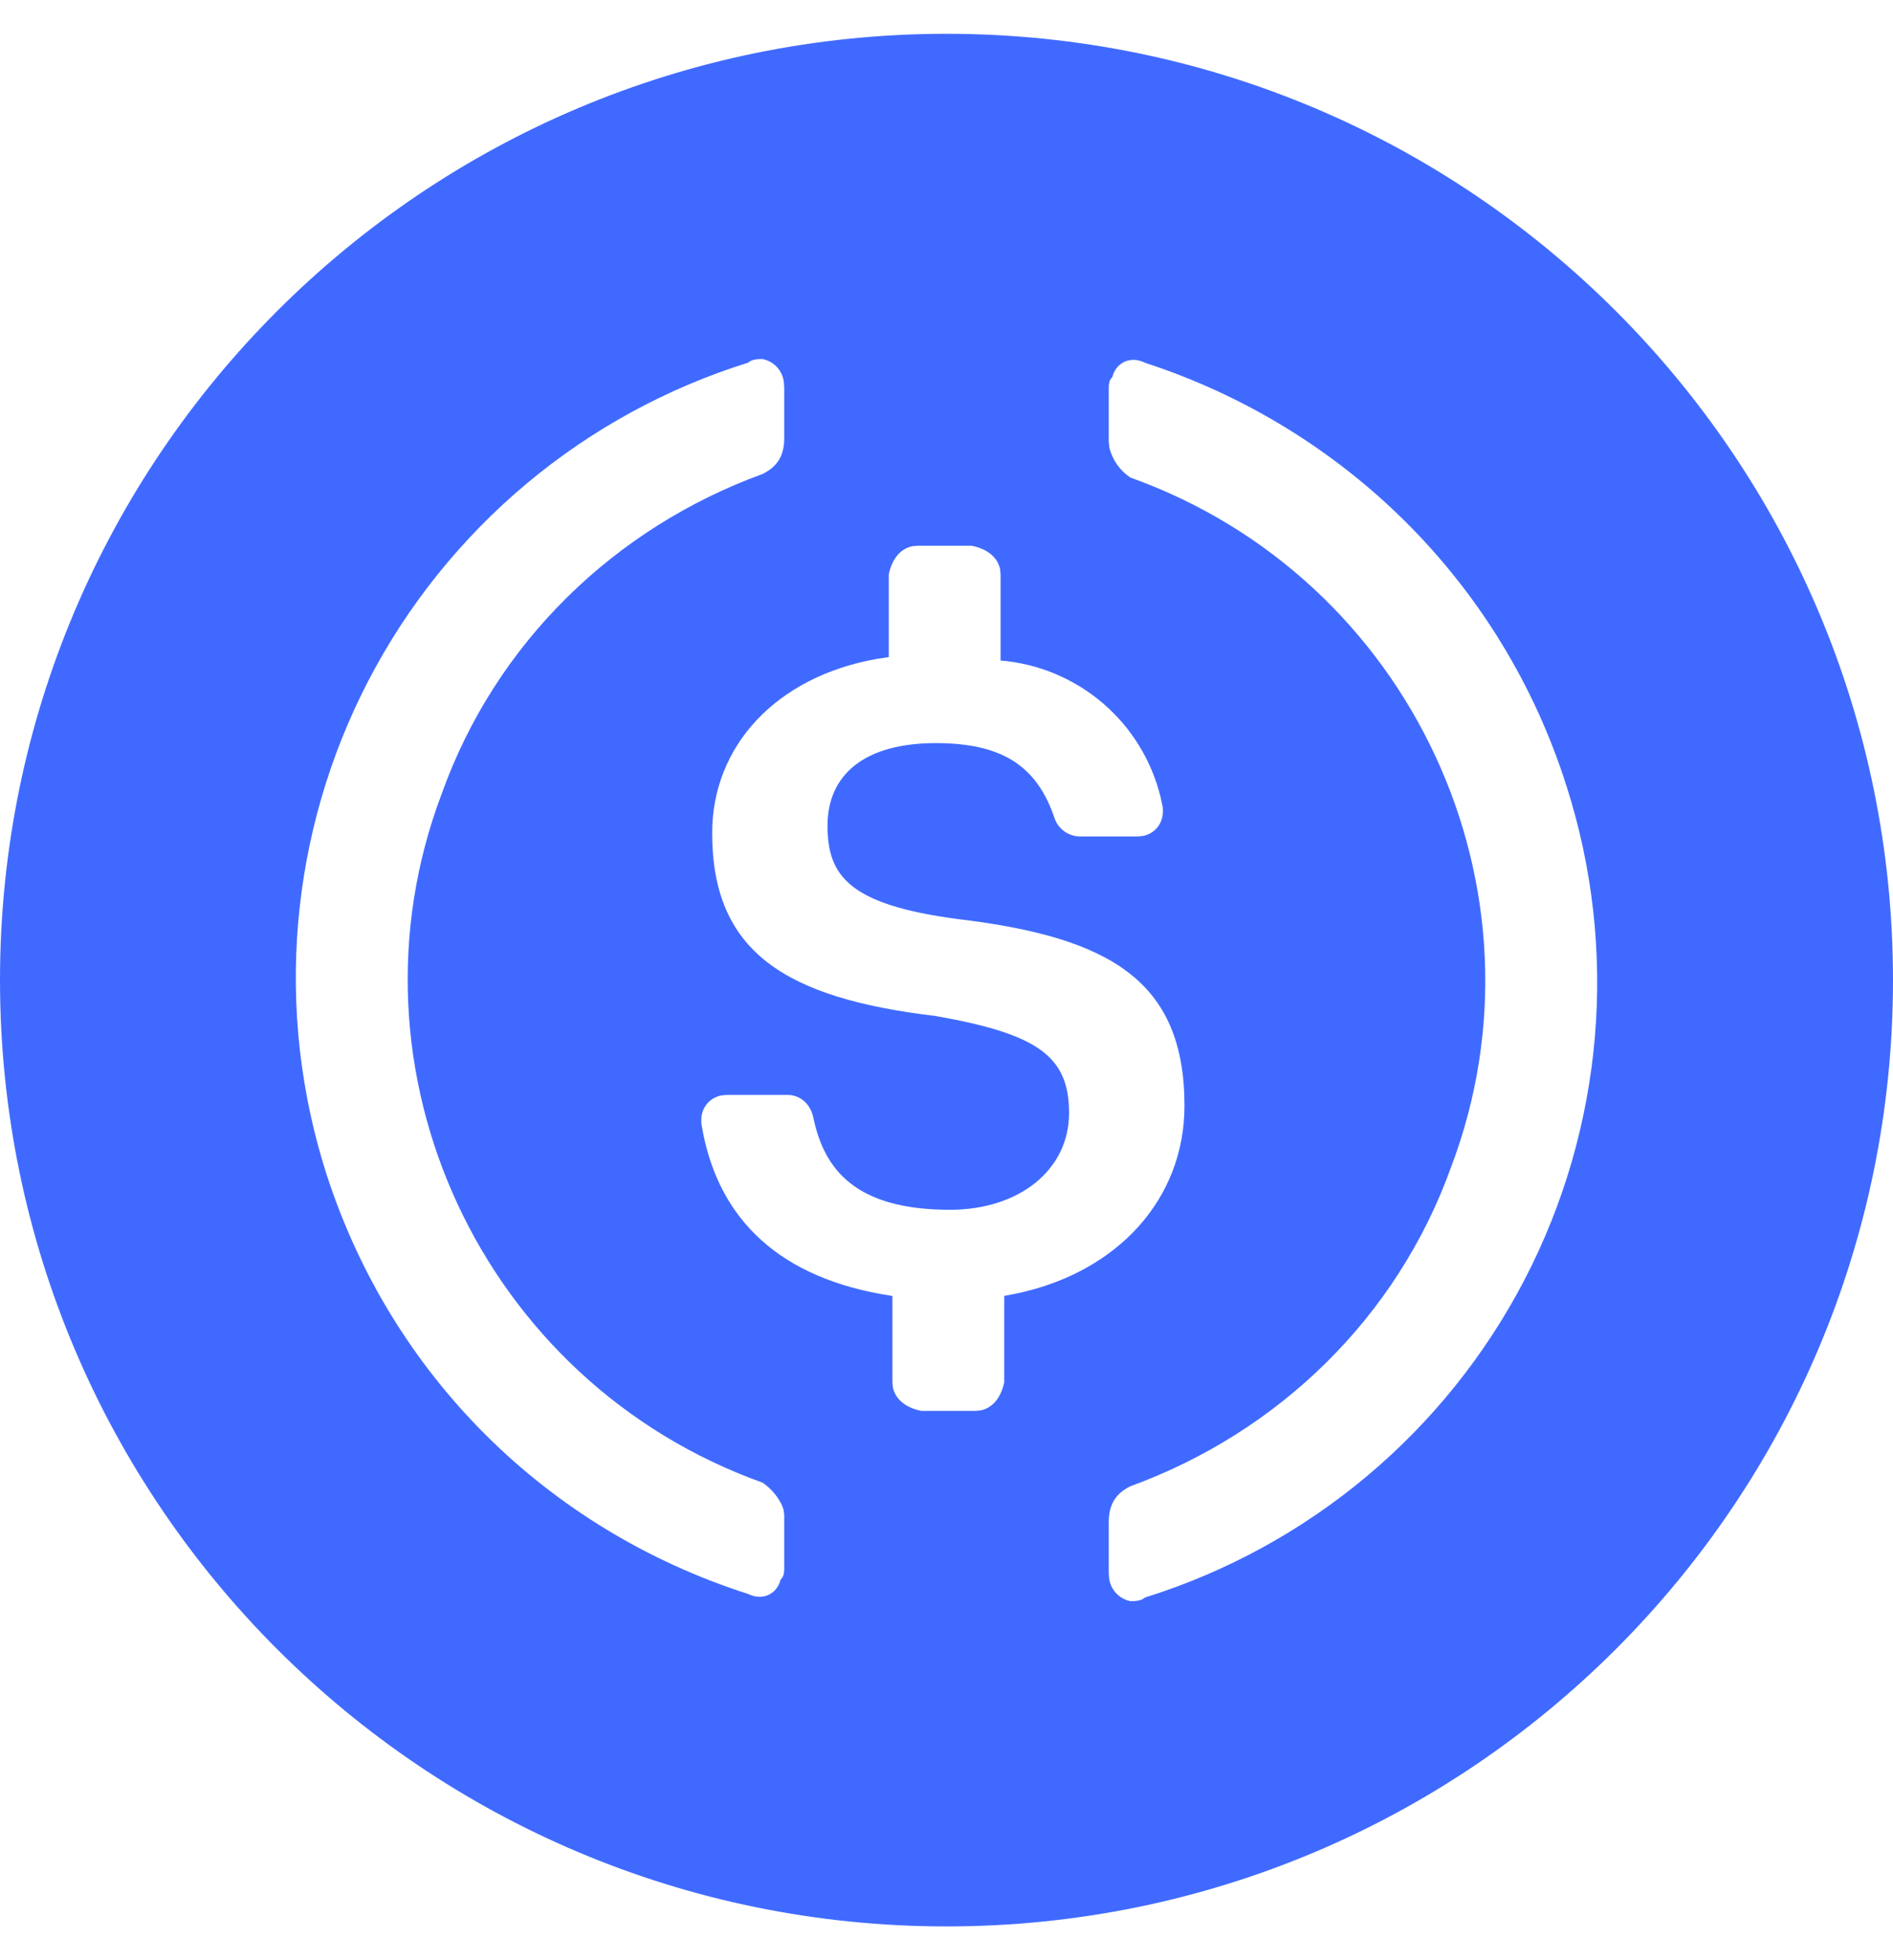 <svg width="28" height="29" viewBox="0 0 28 29" fill="none" xmlns="http://www.w3.org/2000/svg">
<g clip-path="url(#clip0_2068_46087)">
<path d="M14 0.5C21.732 0.5 28 6.768 28 14.5C28 22.232 21.732 28.5 14 28.5C6.268 28.5 0 22.232 0 14.5C0 6.768 6.268 0.5 14 0.5ZM16.933 5.365C16.72 5.26 16.506 5.365 16.453 5.578C16.4 5.631 16.4 5.684 16.4 5.79V6.534L16.409 6.625C16.455 6.805 16.565 6.962 16.72 7.065C20.879 8.553 23.012 13.173 21.465 17.262C20.666 19.493 18.906 21.191 16.72 21.988C16.506 22.094 16.4 22.253 16.4 22.519V23.263L16.404 23.34C16.413 23.424 16.448 23.503 16.505 23.566C16.561 23.628 16.637 23.671 16.72 23.688C16.773 23.688 16.88 23.688 16.933 23.635C18.133 23.26 19.247 22.652 20.211 21.845C21.175 21.038 21.97 20.048 22.55 18.932C23.13 17.817 23.483 16.597 23.59 15.344C23.697 14.092 23.555 12.83 23.172 11.633C22.213 8.605 19.866 6.321 16.933 5.366V5.365ZM11.28 5.312C11.227 5.312 11.12 5.312 11.067 5.365C9.867 5.74 8.753 6.348 7.789 7.155C6.825 7.963 6.03 8.952 5.45 10.068C4.87 11.184 4.517 12.403 4.41 13.656C4.303 14.908 4.445 16.17 4.828 17.367C5.787 20.342 8.081 22.626 11.067 23.582C11.28 23.688 11.494 23.582 11.546 23.369C11.6 23.317 11.6 23.262 11.6 23.156V22.413L11.591 22.343C11.554 22.195 11.417 22.026 11.28 21.935C7.121 20.447 4.987 15.827 6.535 11.739C7.334 9.507 9.094 7.809 11.28 7.012C11.494 6.906 11.6 6.747 11.6 6.481V5.737L11.595 5.66C11.587 5.576 11.552 5.497 11.495 5.434C11.439 5.372 11.363 5.329 11.28 5.312ZM14.374 8.074H13.573L13.496 8.081C13.321 8.116 13.193 8.267 13.146 8.499V9.721L12.965 9.749C11.47 10.015 10.534 11.046 10.534 12.323C10.534 14.075 11.6 14.765 13.84 15.031C15.334 15.296 15.813 15.616 15.813 16.465C15.813 17.314 15.067 17.898 14.053 17.898C12.666 17.898 12.187 17.315 12.027 16.518C11.974 16.306 11.813 16.199 11.653 16.199H10.747L10.678 16.205C10.591 16.219 10.513 16.264 10.457 16.331C10.401 16.398 10.372 16.484 10.374 16.571V16.624L10.403 16.781C10.657 18.027 11.511 18.919 13.2 19.173V20.448L13.207 20.525C13.242 20.698 13.394 20.826 13.627 20.873H14.427L14.504 20.866C14.679 20.831 14.807 20.68 14.854 20.448V19.172L15.035 19.137C16.534 18.821 17.52 17.737 17.52 16.358C17.52 14.499 16.4 13.862 14.16 13.596C12.56 13.383 12.24 12.959 12.24 12.215C12.24 11.472 12.774 10.994 13.84 10.994C14.8 10.994 15.334 11.312 15.6 12.11C15.627 12.187 15.678 12.253 15.745 12.301C15.812 12.348 15.891 12.374 15.973 12.375H16.826L16.895 12.369C16.982 12.356 17.061 12.311 17.117 12.243C17.173 12.176 17.202 12.09 17.2 12.003V11.95L17.168 11.799C17.036 11.255 16.737 10.766 16.311 10.402C15.886 10.039 15.357 9.818 14.8 9.772V8.499L14.793 8.422C14.758 8.248 14.606 8.12 14.373 8.074H14.374Z" fill="#406AFF"/>
</g>
<defs>
<clipPath id="clip0_2068_46087">
<rect width="28" height="28" fill="white" transform="translate(0 0.5)"/>
</clipPath>
</defs>
</svg>
